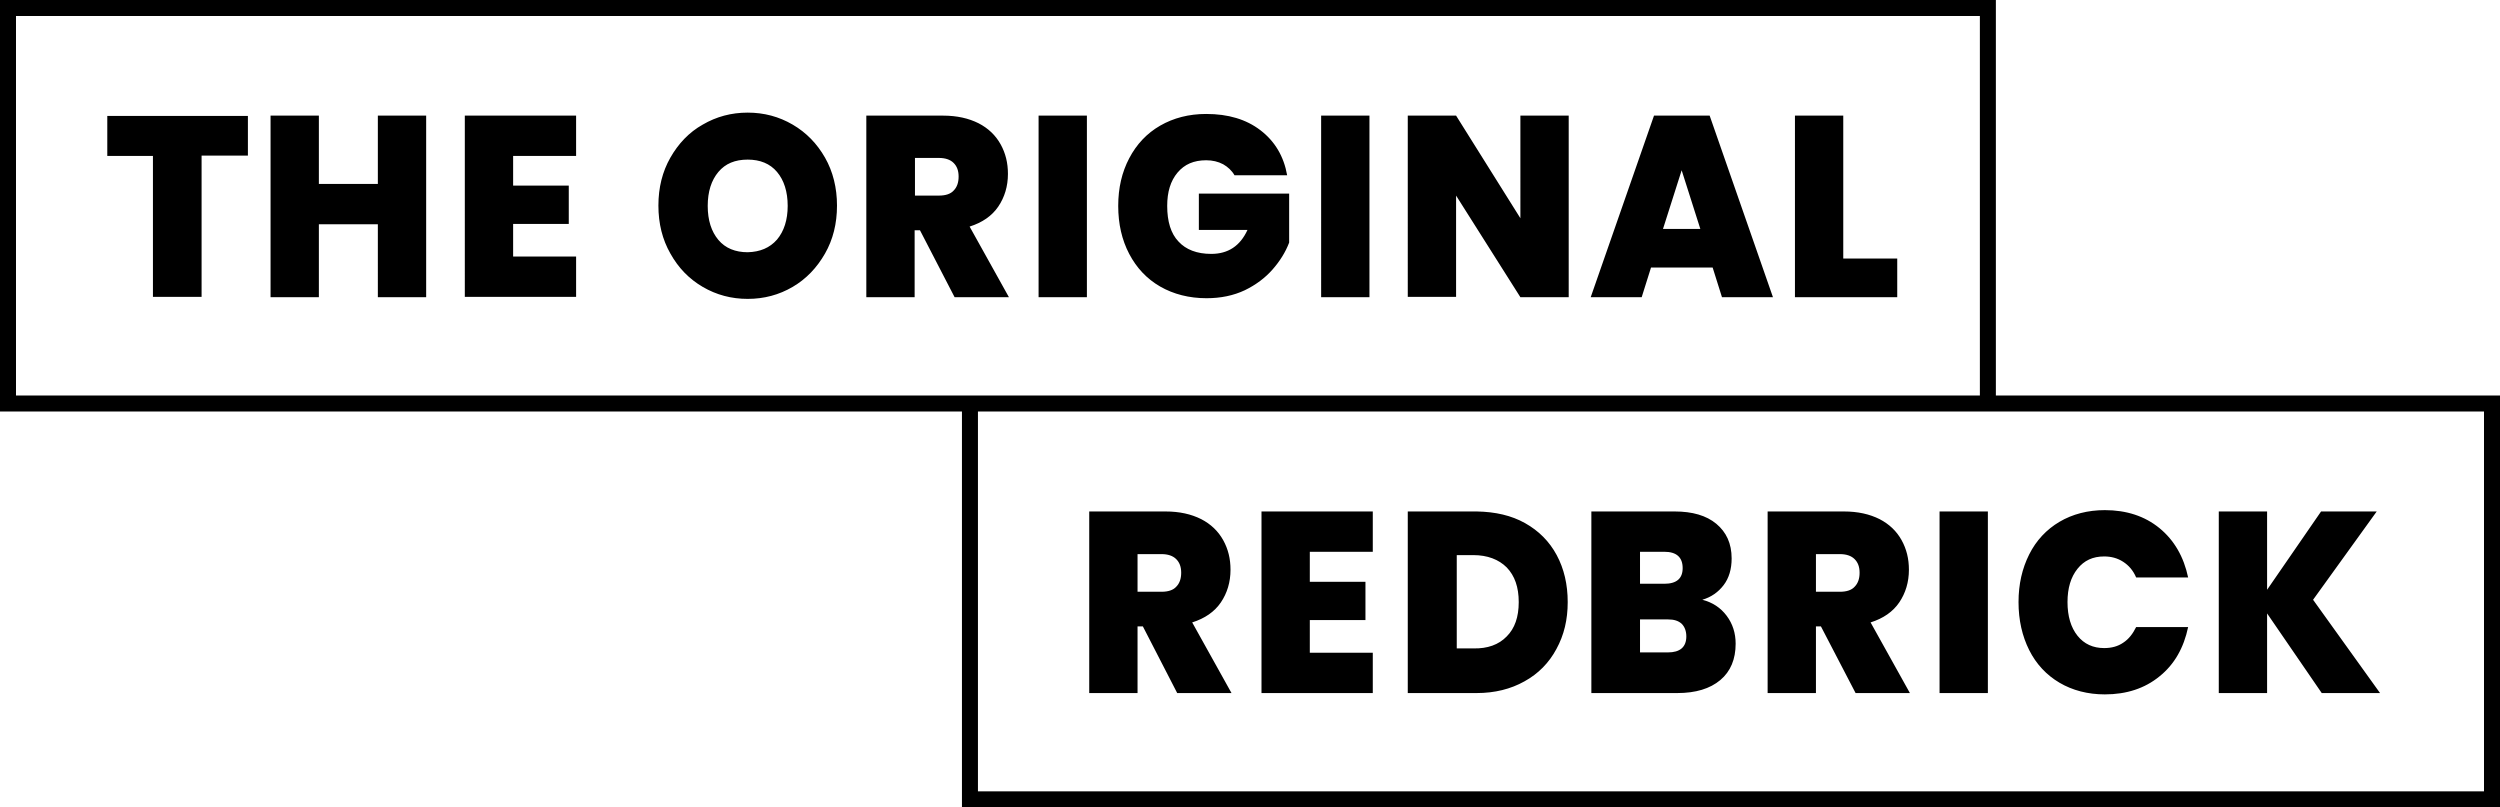<svg xmlns="http://www.w3.org/2000/svg" viewBox="0 0 750.3 242.3" xml:space="preserve" style="fill: currentColor">
            <title>The Original Redbrick</title>
            <path d="M74.4 34.7v12H60.5v42.4H45.9V46.8H32.2v-12h42.2zM127.9 34.7v54.5h-14.5V67.3H95.7v21.9H81.2V34.7h14.5v20.5h17.7V34.7h14.5zM154 46.8v8.9h16.7v11.5H154V77h18.9v12.1h-33.4V34.7h33.4v12.1H154zM210.9 86.1c-4.1-2.4-7.3-5.7-9.7-10-2.4-4.2-3.6-9-3.6-14.4s1.2-10.2 3.6-14.4c2.4-4.2 5.6-7.6 9.7-9.9 4.1-2.4 8.6-3.6 13.5-3.6s9.4 1.2 13.5 3.6 7.3 5.7 9.7 9.9 3.6 9.1 3.6 14.4c0 5.4-1.2 10.2-3.6 14.4-2.4 4.2-5.6 7.6-9.7 10-4.1 2.4-8.6 3.6-13.5 3.6s-9.4-1.2-13.5-3.6zm22.3-14.2c2.1-2.5 3.2-5.9 3.2-10.1 0-4.3-1.1-7.7-3.2-10.2-2.1-2.5-5.1-3.7-8.8-3.7-3.8 0-6.7 1.2-8.8 3.7-2.1 2.5-3.2 5.9-3.2 10.2 0 4.3 1.1 7.7 3.2 10.2 2.1 2.5 5.1 3.7 8.8 3.7 3.7-.1 6.6-1.3 8.8-3.8zM286.5 89.2l-10.4-20.1h-1.6v20.1H260V34.7h23c4.2 0 7.7.8 10.7 2.3 2.9 1.5 5.1 3.6 6.6 6.3 1.5 2.7 2.2 5.6 2.2 8.9 0 3.7-1 7-2.9 9.8-1.9 2.8-4.8 4.8-8.6 6l11.8 21.2h-16.3zm-11.9-30.5h7.2c2 0 3.5-.5 4.4-1.5 1-1 1.5-2.4 1.5-4.2 0-1.8-.5-3.1-1.5-4.1-1-1-2.5-1.5-4.4-1.5h-7.2v11.3zM326.2 34.7v54.5h-14.5V34.7h14.5zM370.5 52.6c-.8-1.4-2-2.5-3.4-3.3-1.5-.8-3.2-1.2-5.1-1.2-3.7 0-6.5 1.2-8.6 3.7-2.1 2.5-3.1 5.8-3.1 10 0 4.7 1.1 8.3 3.4 10.7 2.2 2.4 5.5 3.7 9.8 3.7 5.1 0 8.7-2.4 10.9-7.2h-14.6V58.1h27.1v14.7c-1.1 2.9-2.8 5.6-5 8.1s-5 4.6-8.3 6.2c-3.4 1.6-7.2 2.4-11.5 2.4-5.2 0-9.9-1.2-13.9-3.5s-7.1-5.6-9.3-9.8c-2.2-4.2-3.3-9-3.3-14.4s1.1-10.1 3.3-14.3c2.2-4.2 5.3-7.5 9.3-9.8 4-2.3 8.6-3.5 13.8-3.5 6.6 0 12 1.6 16.3 4.9 4.3 3.3 7 7.8 8 13.5h-15.8zM411 34.7v54.5h-14.5V34.7H411zM470.8 89.2h-14.5L437 58.7v30.4h-14.5V34.7H437l19.3 30.8V34.7h14.5v54.5zM514 80.3h-18.5l-2.8 8.9h-15.3l19-54.5h16.7l19 54.5h-15.3l-2.8-8.9zm-3.7-11.6-5.6-17.6-5.6 17.6h11.2zM553.2 77.6h16.2v11.6h-30.7V34.7h14.5v42.9z"></path>
            <g>
                <path d="M353.3 208 343 188h-1.6v20h-14.5v-54.5h22.9c4.2 0 7.7.8 10.7 2.3 2.9 1.5 5.1 3.6 6.6 6.3 1.5 2.7 2.2 5.6 2.2 8.9 0 3.7-1 7-2.9 9.8-1.9 2.8-4.8 4.8-8.6 6l11.8 21.2h-16.3zm-11.9-30.4h7.2c2 0 3.5-.5 4.4-1.5 1-1 1.5-2.4 1.5-4.2 0-1.8-.5-3.1-1.5-4.1-1-1-2.5-1.5-4.4-1.5h-7.2v11.3zM393.1 165.7v8.9h16.7v11.5h-16.7v9.8H412V208h-33.4v-54.5H412v12.1h-18.9zM457.7 157c4.1 2.3 7.3 5.5 9.5 9.6s3.3 8.8 3.3 14.1c0 5.3-1.1 9.9-3.4 14.1-2.2 4.1-5.4 7.4-9.6 9.7-4.1 2.3-8.9 3.5-14.3 3.5h-20.7v-54.5h20.7c5.6.1 10.4 1.2 14.5 3.5zm-5.5 34c2.4-2.4 3.6-5.8 3.6-10.3 0-4.5-1.2-7.9-3.6-10.4-2.4-2.4-5.8-3.7-10-3.7h-5v28h5c4.2.1 7.6-1.1 10-3.6zM518.2 184.8c1.8 2.4 2.7 5.2 2.7 8.4 0 4.6-1.5 8.3-4.6 10.9-3.1 2.6-7.4 3.9-12.9 3.9h-25.8v-54.5h25c5.3 0 9.5 1.2 12.5 3.7s4.6 5.9 4.6 10.4c0 3.2-.8 5.9-2.4 8-1.6 2.1-3.7 3.6-6.4 4.4 3.1.8 5.5 2.4 7.3 4.8zm-26-9.6h7.3c3.7 0 5.5-1.6 5.5-4.7 0-3.2-1.8-4.9-5.5-4.9h-7.3v9.6zm13.9 15.8c0-1.6-.5-2.9-1.4-3.8-1-.9-2.3-1.3-4.1-1.3h-8.4v9.9h8.4c3.6 0 5.5-1.6 5.5-4.8zM556.9 208l-10.4-20H545v20h-14.5v-54.5h22.9c4.2 0 7.7.8 10.7 2.3 2.9 1.5 5.1 3.6 6.6 6.3 1.5 2.7 2.2 5.6 2.2 8.9 0 3.7-1 7-2.9 9.8-1.9 2.8-4.8 4.8-8.6 6l11.8 21.2h-16.3zM545 177.6h7.2c2 0 3.5-.5 4.4-1.5 1-1 1.5-2.4 1.5-4.2 0-1.8-.5-3.1-1.5-4.1-1-1-2.5-1.5-4.4-1.5H545v11.3zM596.6 153.6V208h-14.5v-54.5h14.5zM609 166.4c2.1-4.2 5.2-7.5 9.1-9.8 3.9-2.3 8.5-3.5 13.6-3.5 6.5 0 12 1.8 16.4 5.4 4.4 3.6 7.3 8.6 8.6 14.8h-15.6c-.9-2.1-2.2-3.6-3.9-4.7-1.7-1.1-3.6-1.6-5.7-1.6-3.4 0-6 1.2-8 3.7s-3 5.8-3 10 1 7.6 3 10.1 4.7 3.7 8 3.7c2.2 0 4.1-.5 5.7-1.6 1.7-1.1 2.9-2.7 3.9-4.7h15.6c-1.3 6.2-4.1 11.2-8.6 14.8-4.4 3.6-9.9 5.4-16.4 5.4-5.1 0-9.7-1.2-13.6-3.5-3.9-2.3-7-5.6-9.1-9.8-2.1-4.2-3.2-9-3.2-14.4s1.1-10.1 3.2-14.3zM696.8 208l-16.4-23.9V208h-14.5v-54.5h14.5V177l16.2-23.5h16.7L694.2 180l20.1 28h-17.5z"></path>
            </g>
            <g>
                <path d="M750.3 242.3H288.7V123.5H0V0h599v118.7h151.3v123.6zm-456.8-4.8h452v-114h-452v114zM4.8 118.7h589.4V4.8H4.8v113.9z"></path>
            </g>
        </svg>